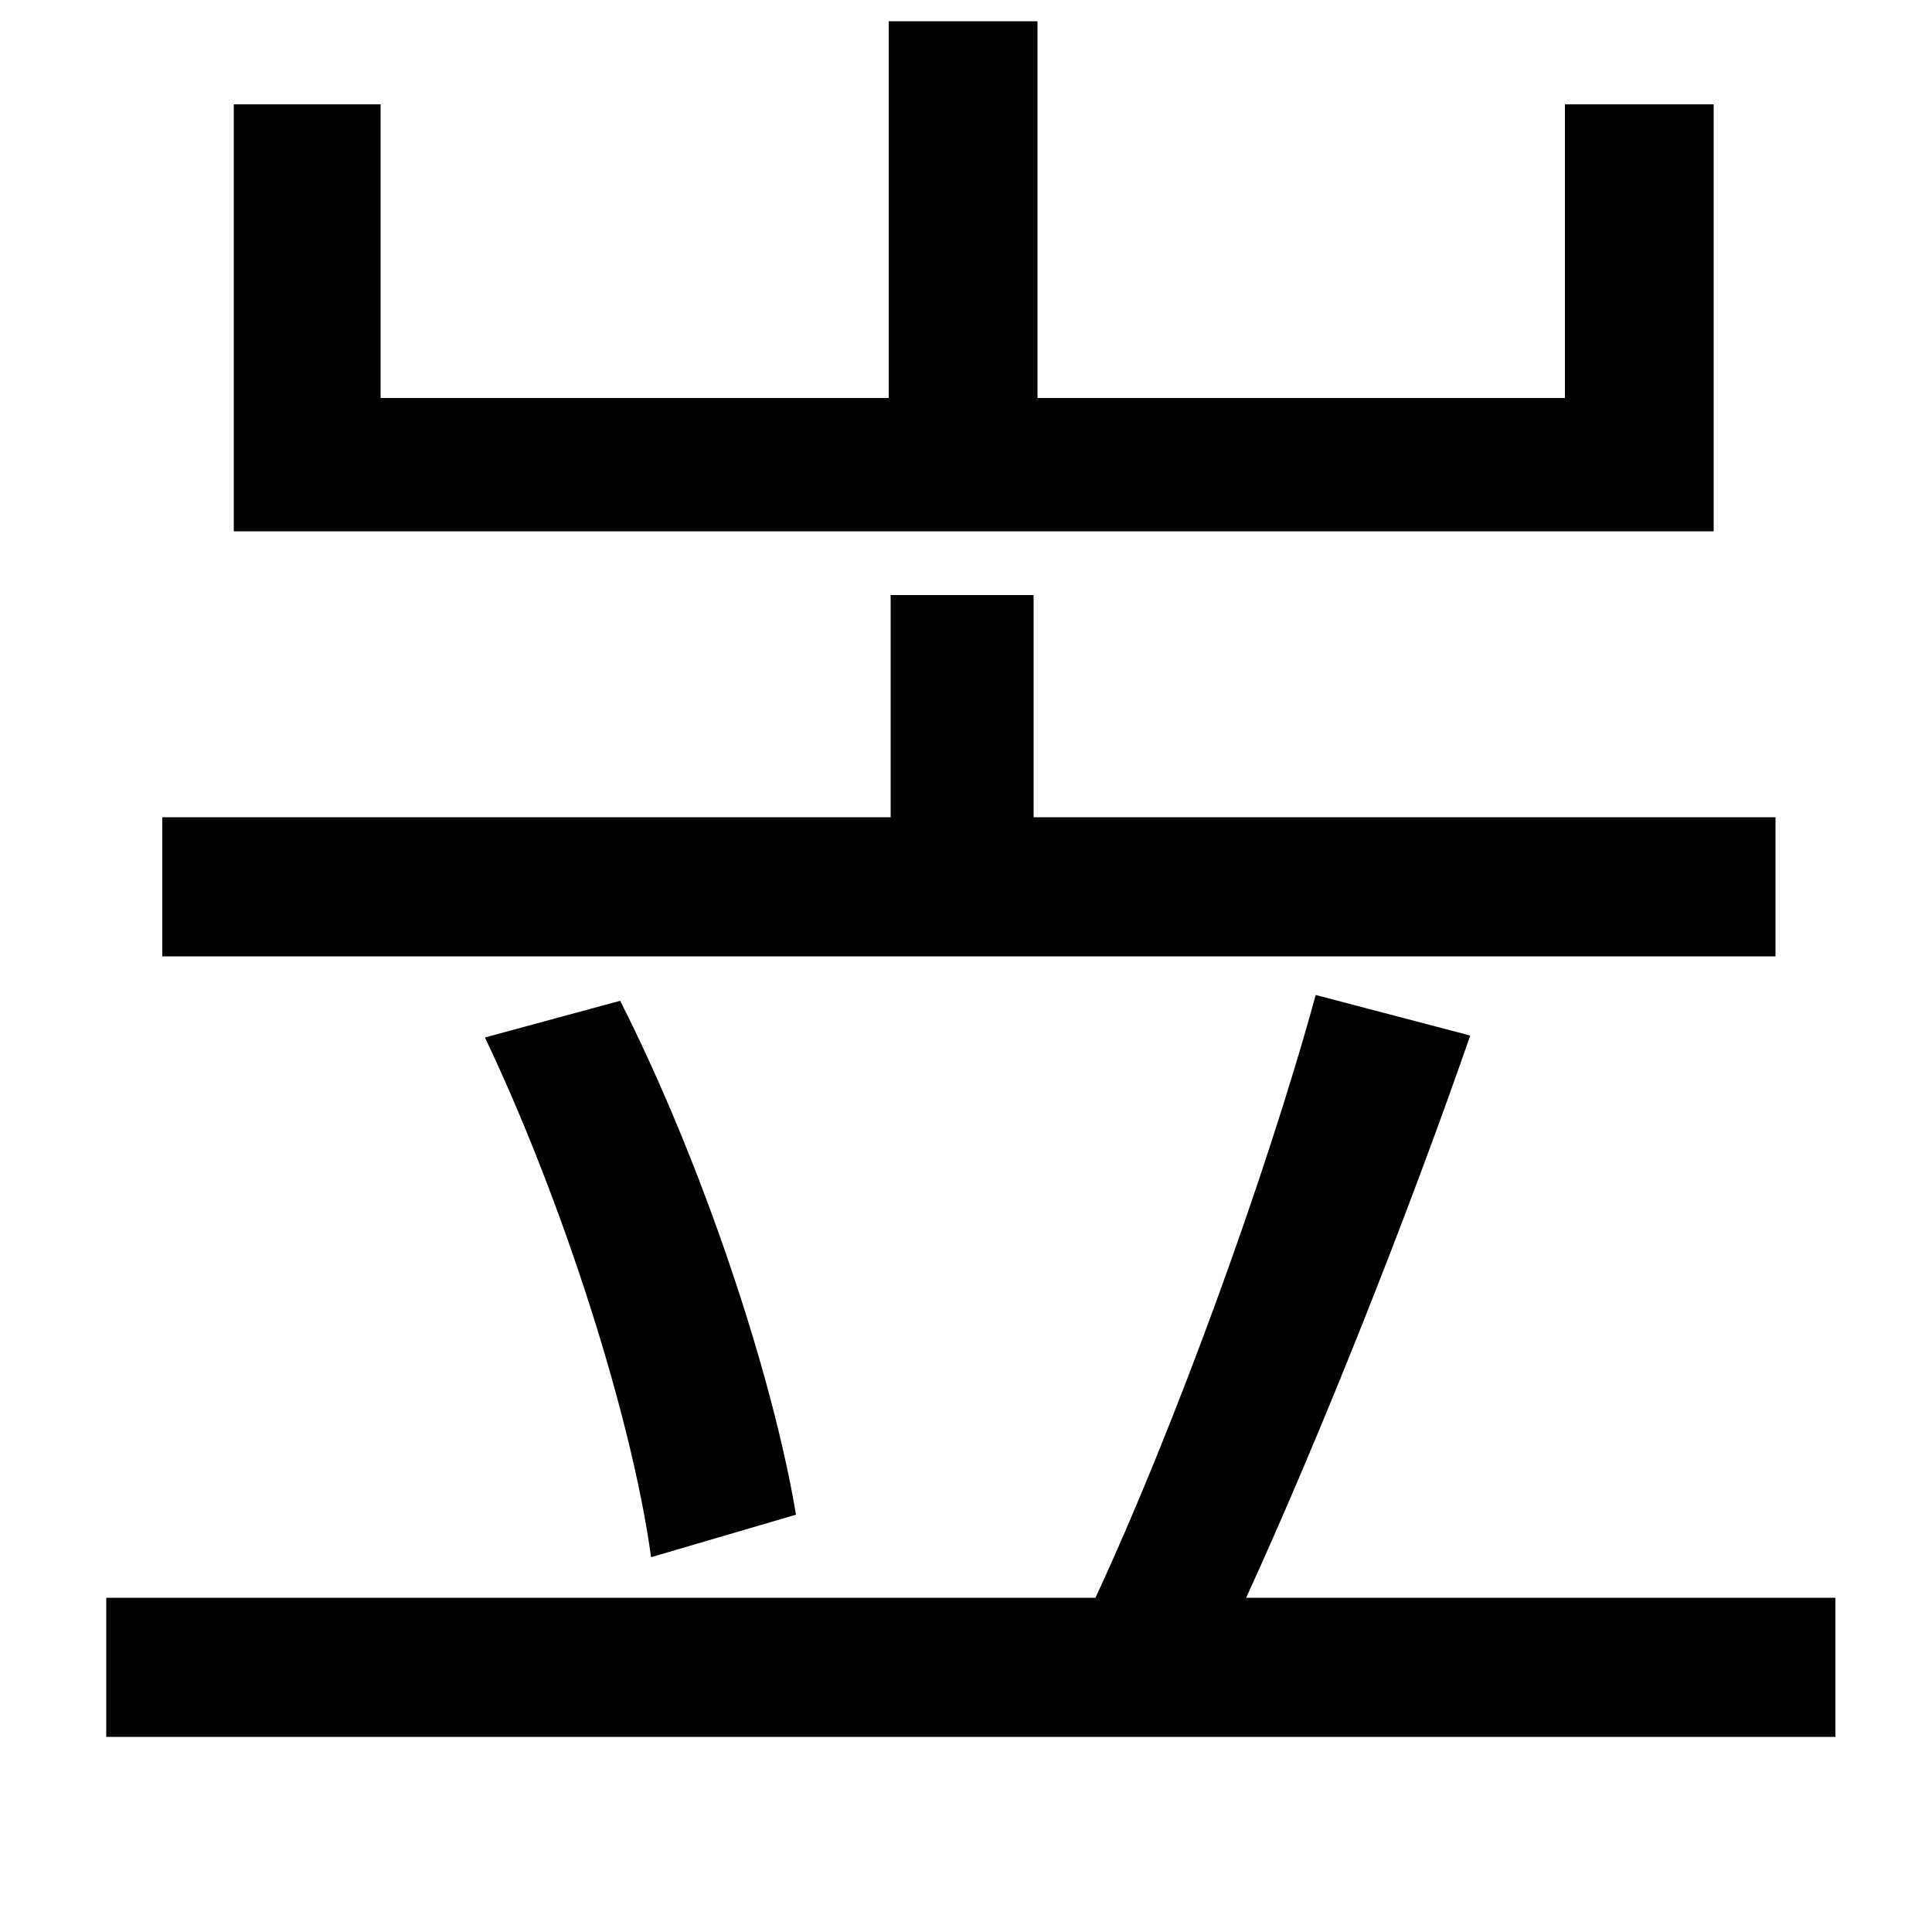 <svg xmlns="http://www.w3.org/2000/svg"
    viewBox="0 0 1000 1000">
  <!--
© 2014-2021 Adobe (http://www.adobe.com/).
Noto is a trademark of Google Inc.
This Font Software is licensed under the SIL Open Font License, Version 1.1. This Font Software is distributed on an "AS IS" BASIS, WITHOUT WARRANTIES OR CONDITIONS OF ANY KIND, either express or implied. See the SIL Open Font License for the specific language, permissions and limitations governing your use of this Font Software.
http://scripts.sil.org/OFL
  -->
<path d="M251 537C291 621 327 733 337 806L412 784C400 712 364 603 321 518ZM681 515C655 610 607 741 567 827L55 827 55 899 950 899 950 827 645 827C683 744 728 631 761 536ZM461 308L461 423 84 423 84 495 919 495 919 423 535 423 535 308ZM460 11L460 206 197 206 197 54 121 54 121 275 887 275 887 54 810 54 810 206 537 206 537 11Z"/>
</svg>